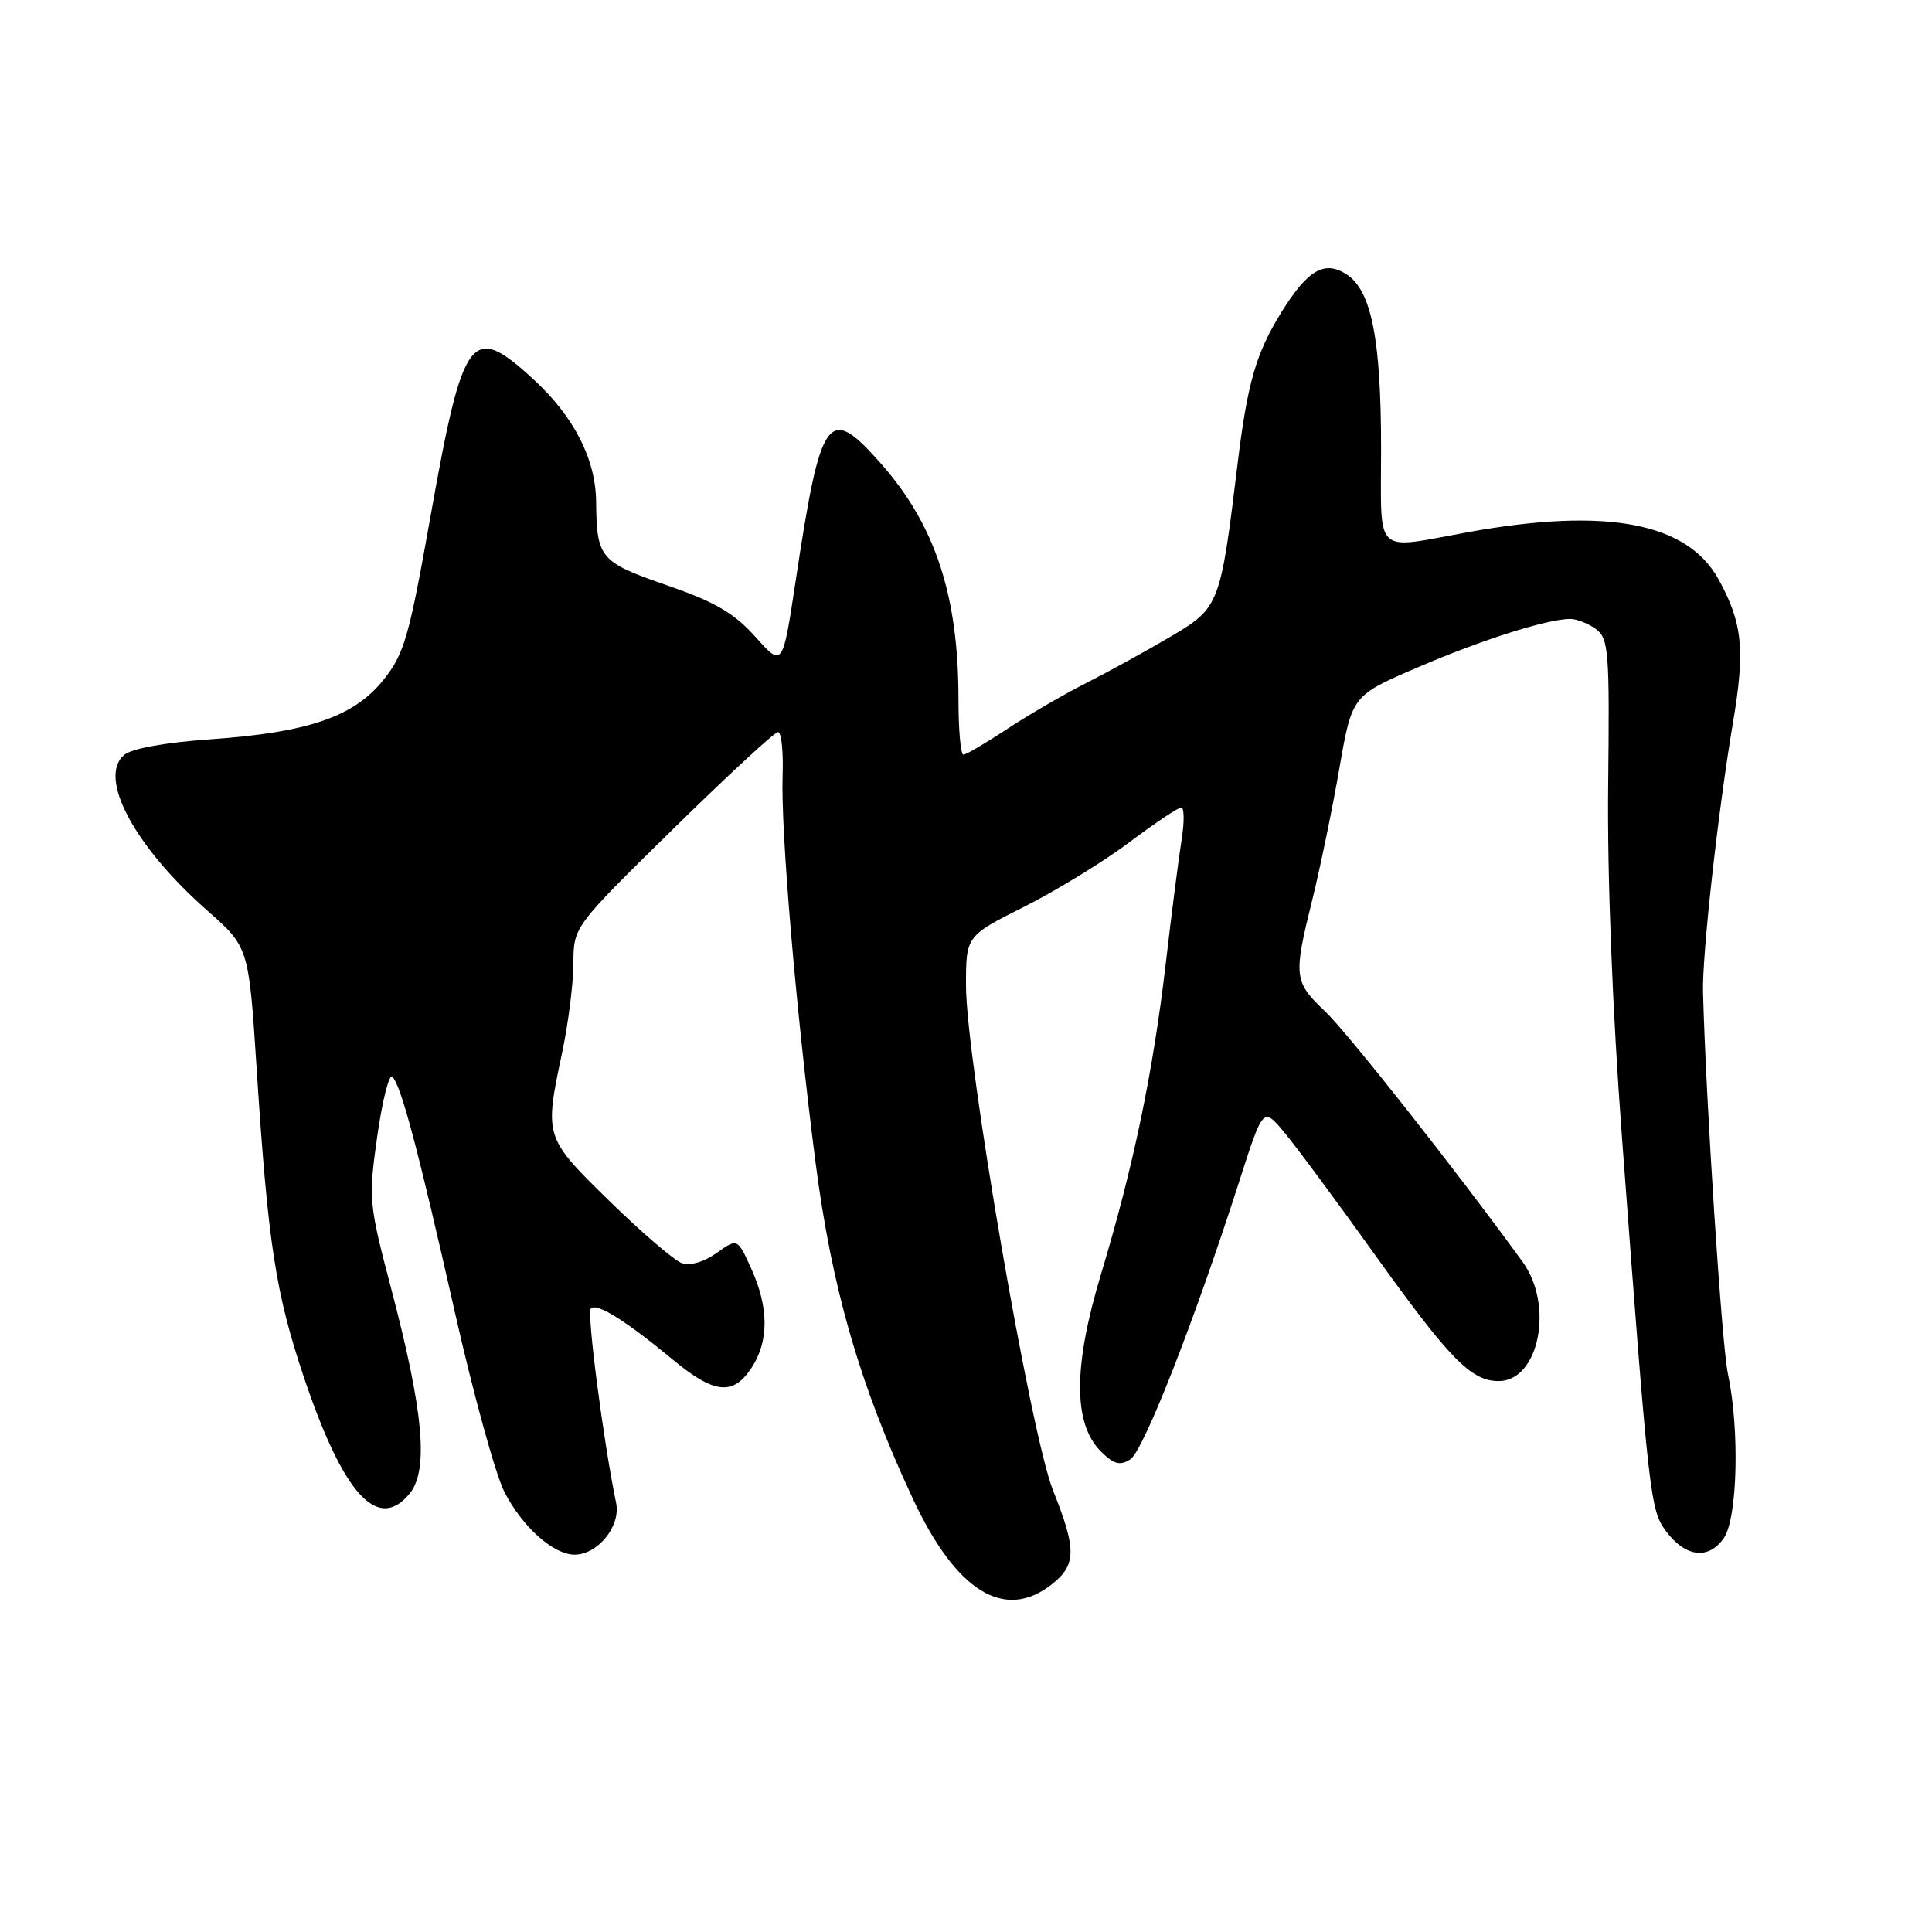 <?xml version="1.0" encoding="UTF-8" standalone="no"?>
<!DOCTYPE svg PUBLIC "-//W3C//DTD SVG 1.1//EN" "http://www.w3.org/Graphics/SVG/1.1/DTD/svg11.dtd" >
<svg xmlns="http://www.w3.org/2000/svg" xmlns:xlink="http://www.w3.org/1999/xlink" version="1.1" viewBox="0 0 256 256">
 <g >
 <path fill="currentColor"
d=" M 139.37 209.93 C 142.63 207.36 142.66 205.30 139.54 197.51 C 136.58 190.11 128.00 140.34 128.00 130.58 C 128.00 124.02 128.00 124.02 135.75 120.13 C 140.01 117.98 146.26 114.15 149.64 111.61 C 153.01 109.08 156.11 107.00 156.52 107.00 C 156.92 107.00 156.95 108.91 156.57 111.25 C 156.20 113.59 155.24 121.01 154.46 127.74 C 152.76 142.23 150.16 154.67 145.89 168.83 C 142.20 181.04 142.19 188.63 145.85 192.30 C 147.57 194.02 148.39 194.25 149.76 193.38 C 151.51 192.28 158.28 175.01 164.19 156.59 C 167.37 146.68 167.37 146.68 170.17 150.04 C 171.71 151.88 177.14 159.21 182.22 166.31 C 192.11 180.11 194.93 183.00 198.58 183.00 C 203.93 183.00 205.94 172.97 201.75 167.20 C 192.93 155.06 178.63 136.92 175.62 134.05 C 171.43 130.07 171.36 129.42 173.90 119.17 C 174.94 114.95 176.55 107.15 177.47 101.84 C 179.15 92.17 179.15 92.17 187.83 88.44 C 196.32 84.78 204.96 82.04 208.06 82.01 C 208.92 82.01 210.45 82.61 211.46 83.35 C 213.16 84.59 213.29 86.26 213.09 104.10 C 212.96 116.20 213.65 133.85 214.94 151.00 C 218.50 198.68 218.66 200.07 220.77 202.91 C 223.33 206.34 226.39 206.71 228.40 203.83 C 230.24 201.21 230.53 189.40 228.95 182.00 C 228.15 178.26 226.05 146.07 225.66 131.50 C 225.53 126.55 227.65 107.47 229.64 95.68 C 231.26 86.10 230.89 82.50 227.71 76.75 C 223.53 69.21 212.84 67.20 194.50 70.52 C 181.88 72.80 183.00 73.88 183.00 59.44 C 183.00 44.95 181.73 38.53 178.45 36.37 C 175.51 34.45 173.29 35.74 169.79 41.38 C 166.42 46.83 165.30 50.70 163.98 61.50 C 161.71 80.18 161.59 80.51 155.19 84.31 C 152.06 86.16 147.03 88.93 144.00 90.47 C 140.97 92.00 136.20 94.77 133.40 96.63 C 130.59 98.48 128.00 100.00 127.65 100.00 C 127.29 100.00 127.00 96.65 127.00 92.55 C 127.00 78.96 123.93 69.61 116.82 61.53 C 109.72 53.46 108.79 54.72 105.43 76.96 C 103.70 88.42 103.70 88.42 100.10 84.39 C 97.27 81.23 94.76 79.76 88.33 77.54 C 79.50 74.48 79.06 73.96 78.99 66.50 C 78.94 60.84 76.05 55.18 70.67 50.25 C 62.44 42.69 61.37 44.11 57.05 68.39 C 54.20 84.45 53.56 86.67 50.80 90.10 C 46.87 94.99 40.81 97.06 27.88 97.96 C 22.01 98.37 17.48 99.18 16.48 100.01 C 12.91 102.98 17.75 112.09 27.46 120.65 C 32.96 125.50 32.96 125.50 34.00 141.50 C 35.51 164.86 36.51 171.35 40.33 182.68 C 45.53 198.08 50.10 203.06 54.30 197.88 C 56.82 194.77 56.11 187.01 51.85 170.81 C 48.86 159.45 48.81 158.88 50.00 150.48 C 50.68 145.72 51.58 142.21 52.00 142.67 C 53.18 143.93 55.46 152.55 60.30 174.00 C 62.72 184.72 65.66 195.37 66.82 197.66 C 69.20 202.31 73.32 206.00 76.13 206.00 C 79.22 206.00 82.28 202.20 81.64 199.15 C 79.97 191.13 77.73 173.94 78.29 173.38 C 79.07 172.59 82.90 174.98 89.14 180.15 C 94.64 184.71 97.13 184.97 99.58 181.25 C 101.89 177.74 101.89 173.29 99.56 168.14 C 97.72 164.06 97.72 164.06 94.95 166.03 C 93.29 167.22 91.45 167.75 90.34 167.37 C 89.33 167.01 85.01 163.31 80.75 159.14 C 72.12 150.69 72.12 150.67 74.48 139.50 C 75.30 135.65 75.97 130.32 75.98 127.65 C 76.00 122.80 76.00 122.80 89.14 109.90 C 96.36 102.81 102.64 97.00 103.09 97.00 C 103.54 97.00 103.81 99.59 103.70 102.75 C 103.44 110.06 105.48 134.00 108.06 154.00 C 110.21 170.66 113.90 183.44 120.92 198.51 C 126.68 210.89 133.10 214.86 139.37 209.93 Z "/>
</g>
</svg>